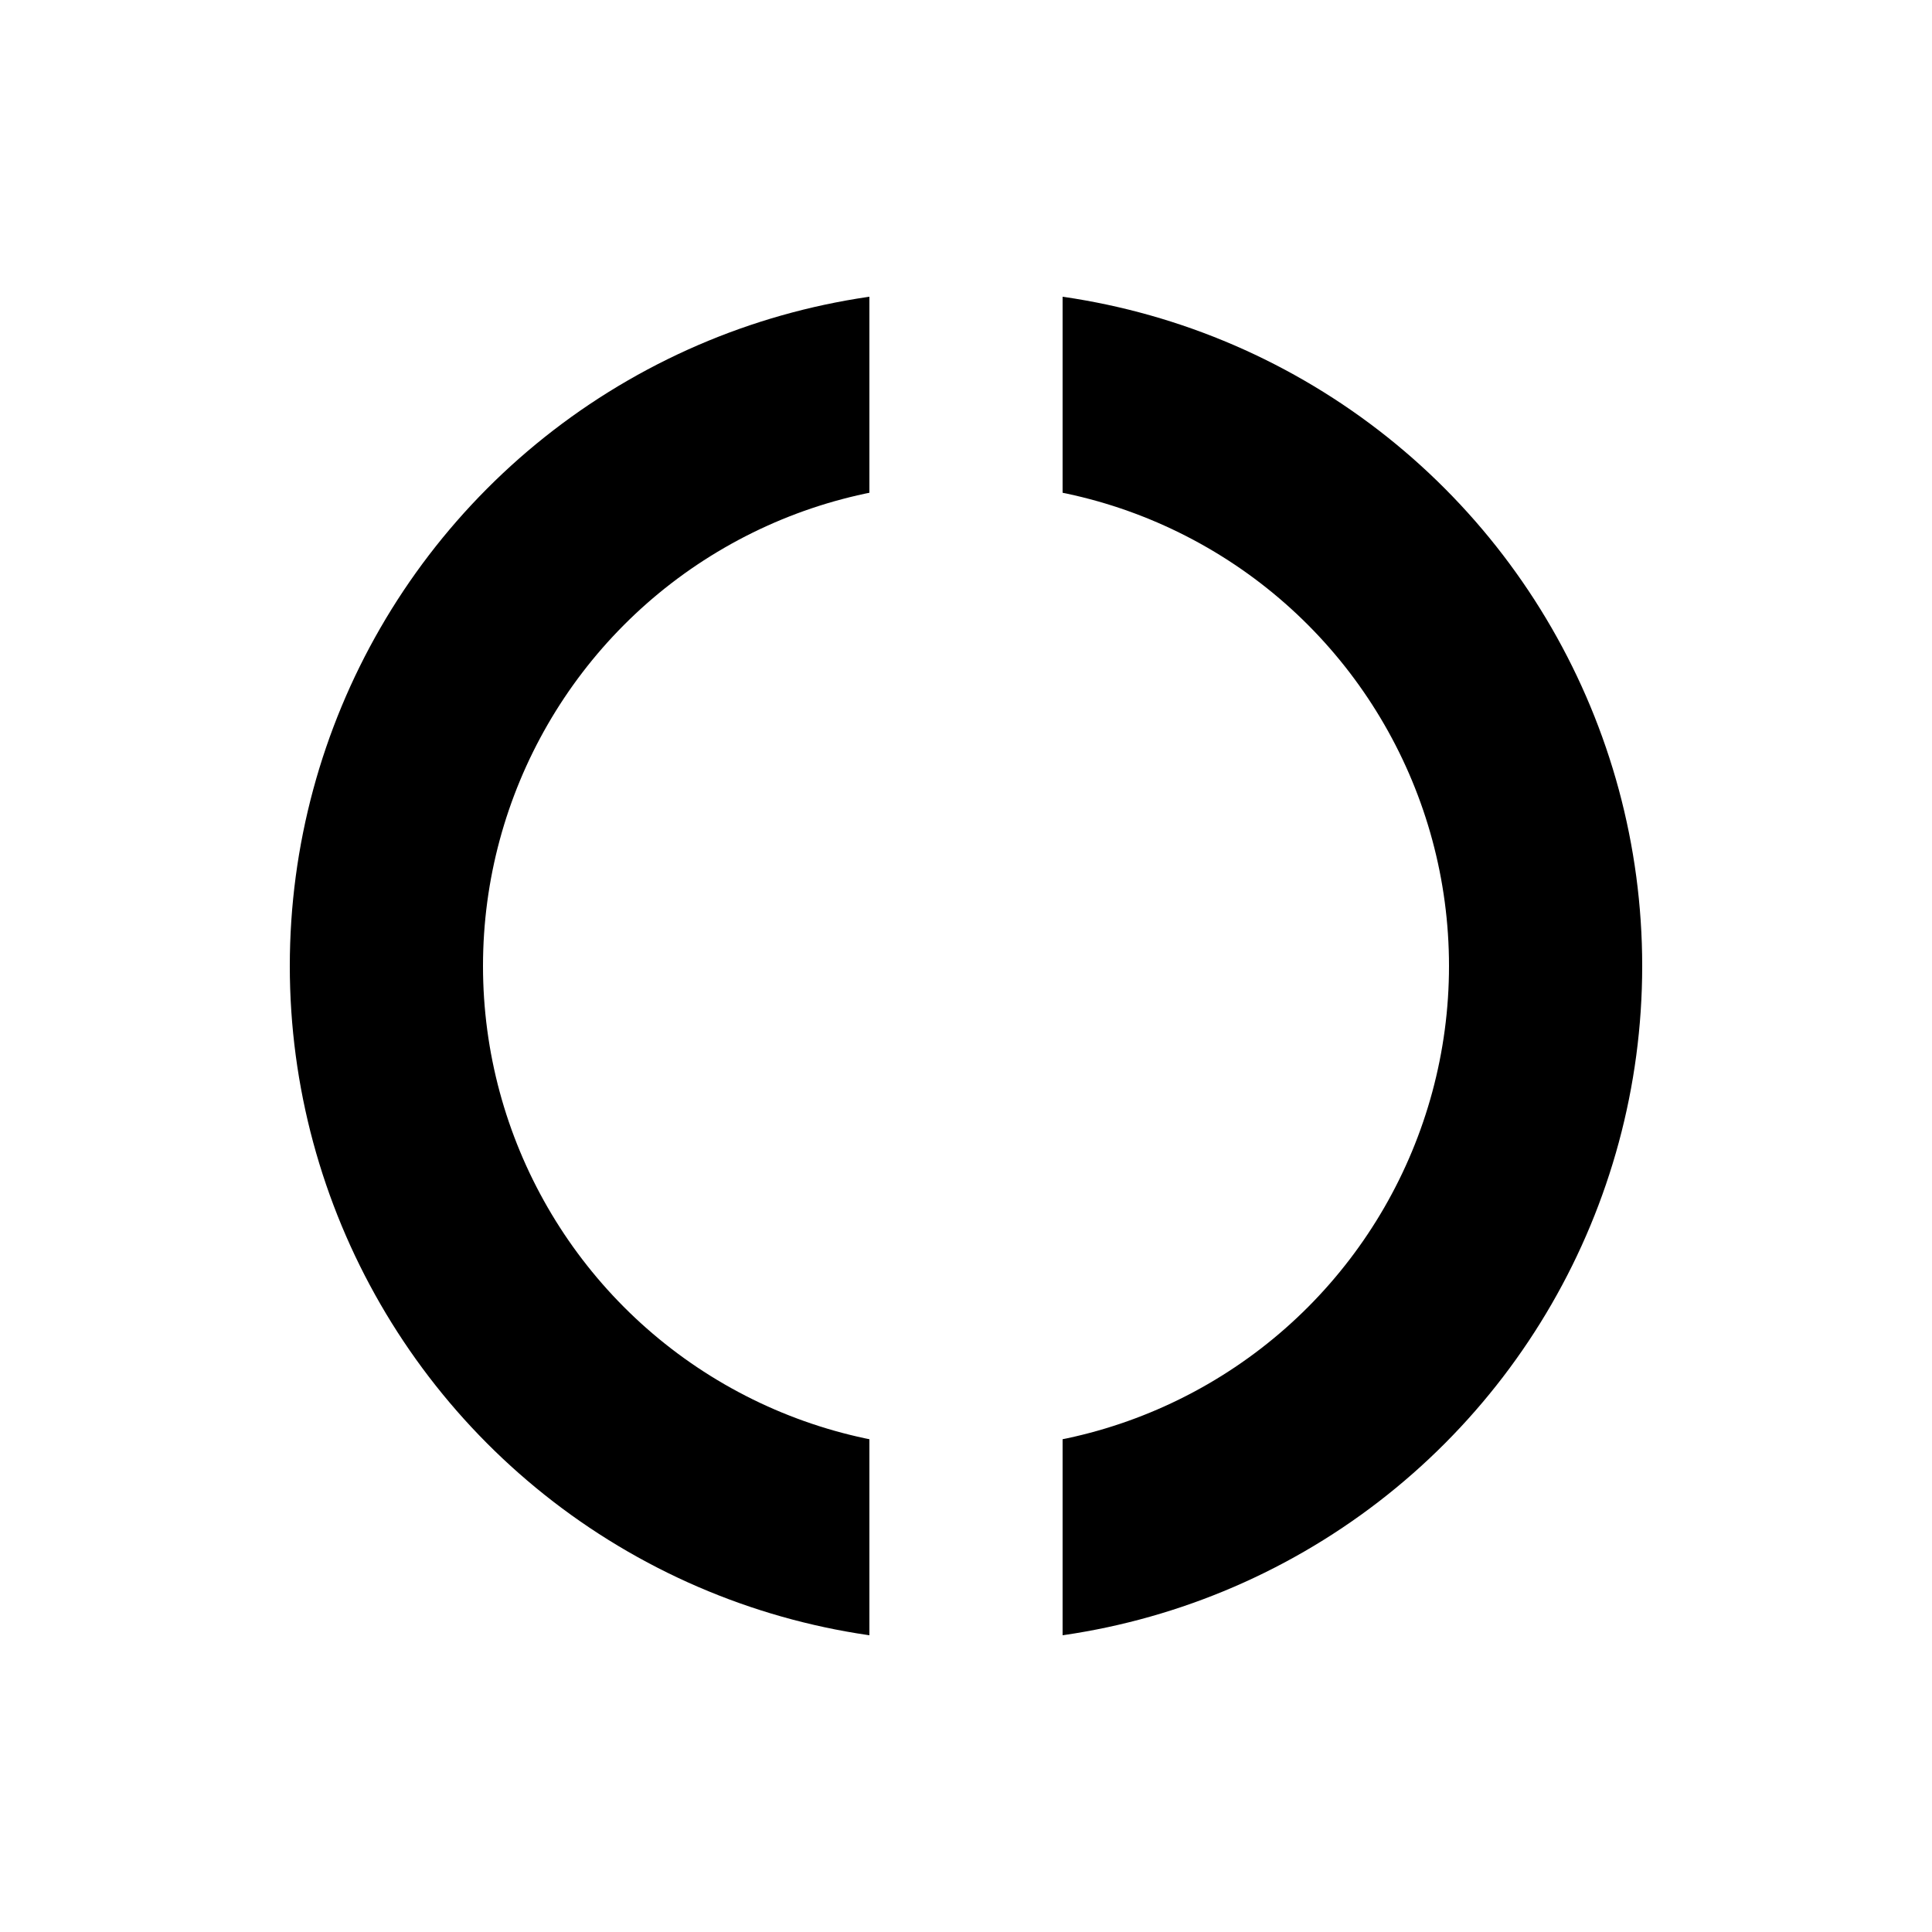 <?xml version="1.0" encoding="utf-8"?>
<!-- Generator: Adobe Illustrator 16.2.0, SVG Export Plug-In . SVG Version: 6.00 Build 0)  -->
<!DOCTYPE svg PUBLIC "-//W3C//DTD SVG 1.1//EN" "http://www.w3.org/Graphics/SVG/1.1/DTD/svg11.dtd">
<svg version="1.1" id="Layer_1" xmlns="http://www.w3.org/2000/svg" xmlns:xlink="http://www.w3.org/1999/xlink" x="0px" y="0px" viewBox="0 0 100 100" enable-background="new 0 0 100 100" xml:space="preserve">
	<style type="text/css">
		<![CDATA[
			@keyframes colorChange {
				0% { stroke-width:10; transform:rotate(0); }
				50% { stroke-width:15; }
				100% { stroke-width:10; transform:rotate(360deg); }
			}
	
			.circle { animation:colorChange 1.5s cubic-bezier(.59,.04,.34,.96) infinite; transform-origin:50px 50%; }
		]]>
	</style>
	<clipPath id="mask">
		<rect x="0" y="5" width="45" height="88"/>
		<rect x="55" y="5" width="45" height="88"/>
	</clipPath>
	<circle fill="none" stroke="#000" stroke-width="10" stroke-miterlimit="10" cx="50" cy="50" r="30" clip-path="url(#mask)" class="circle"/>
</svg>
